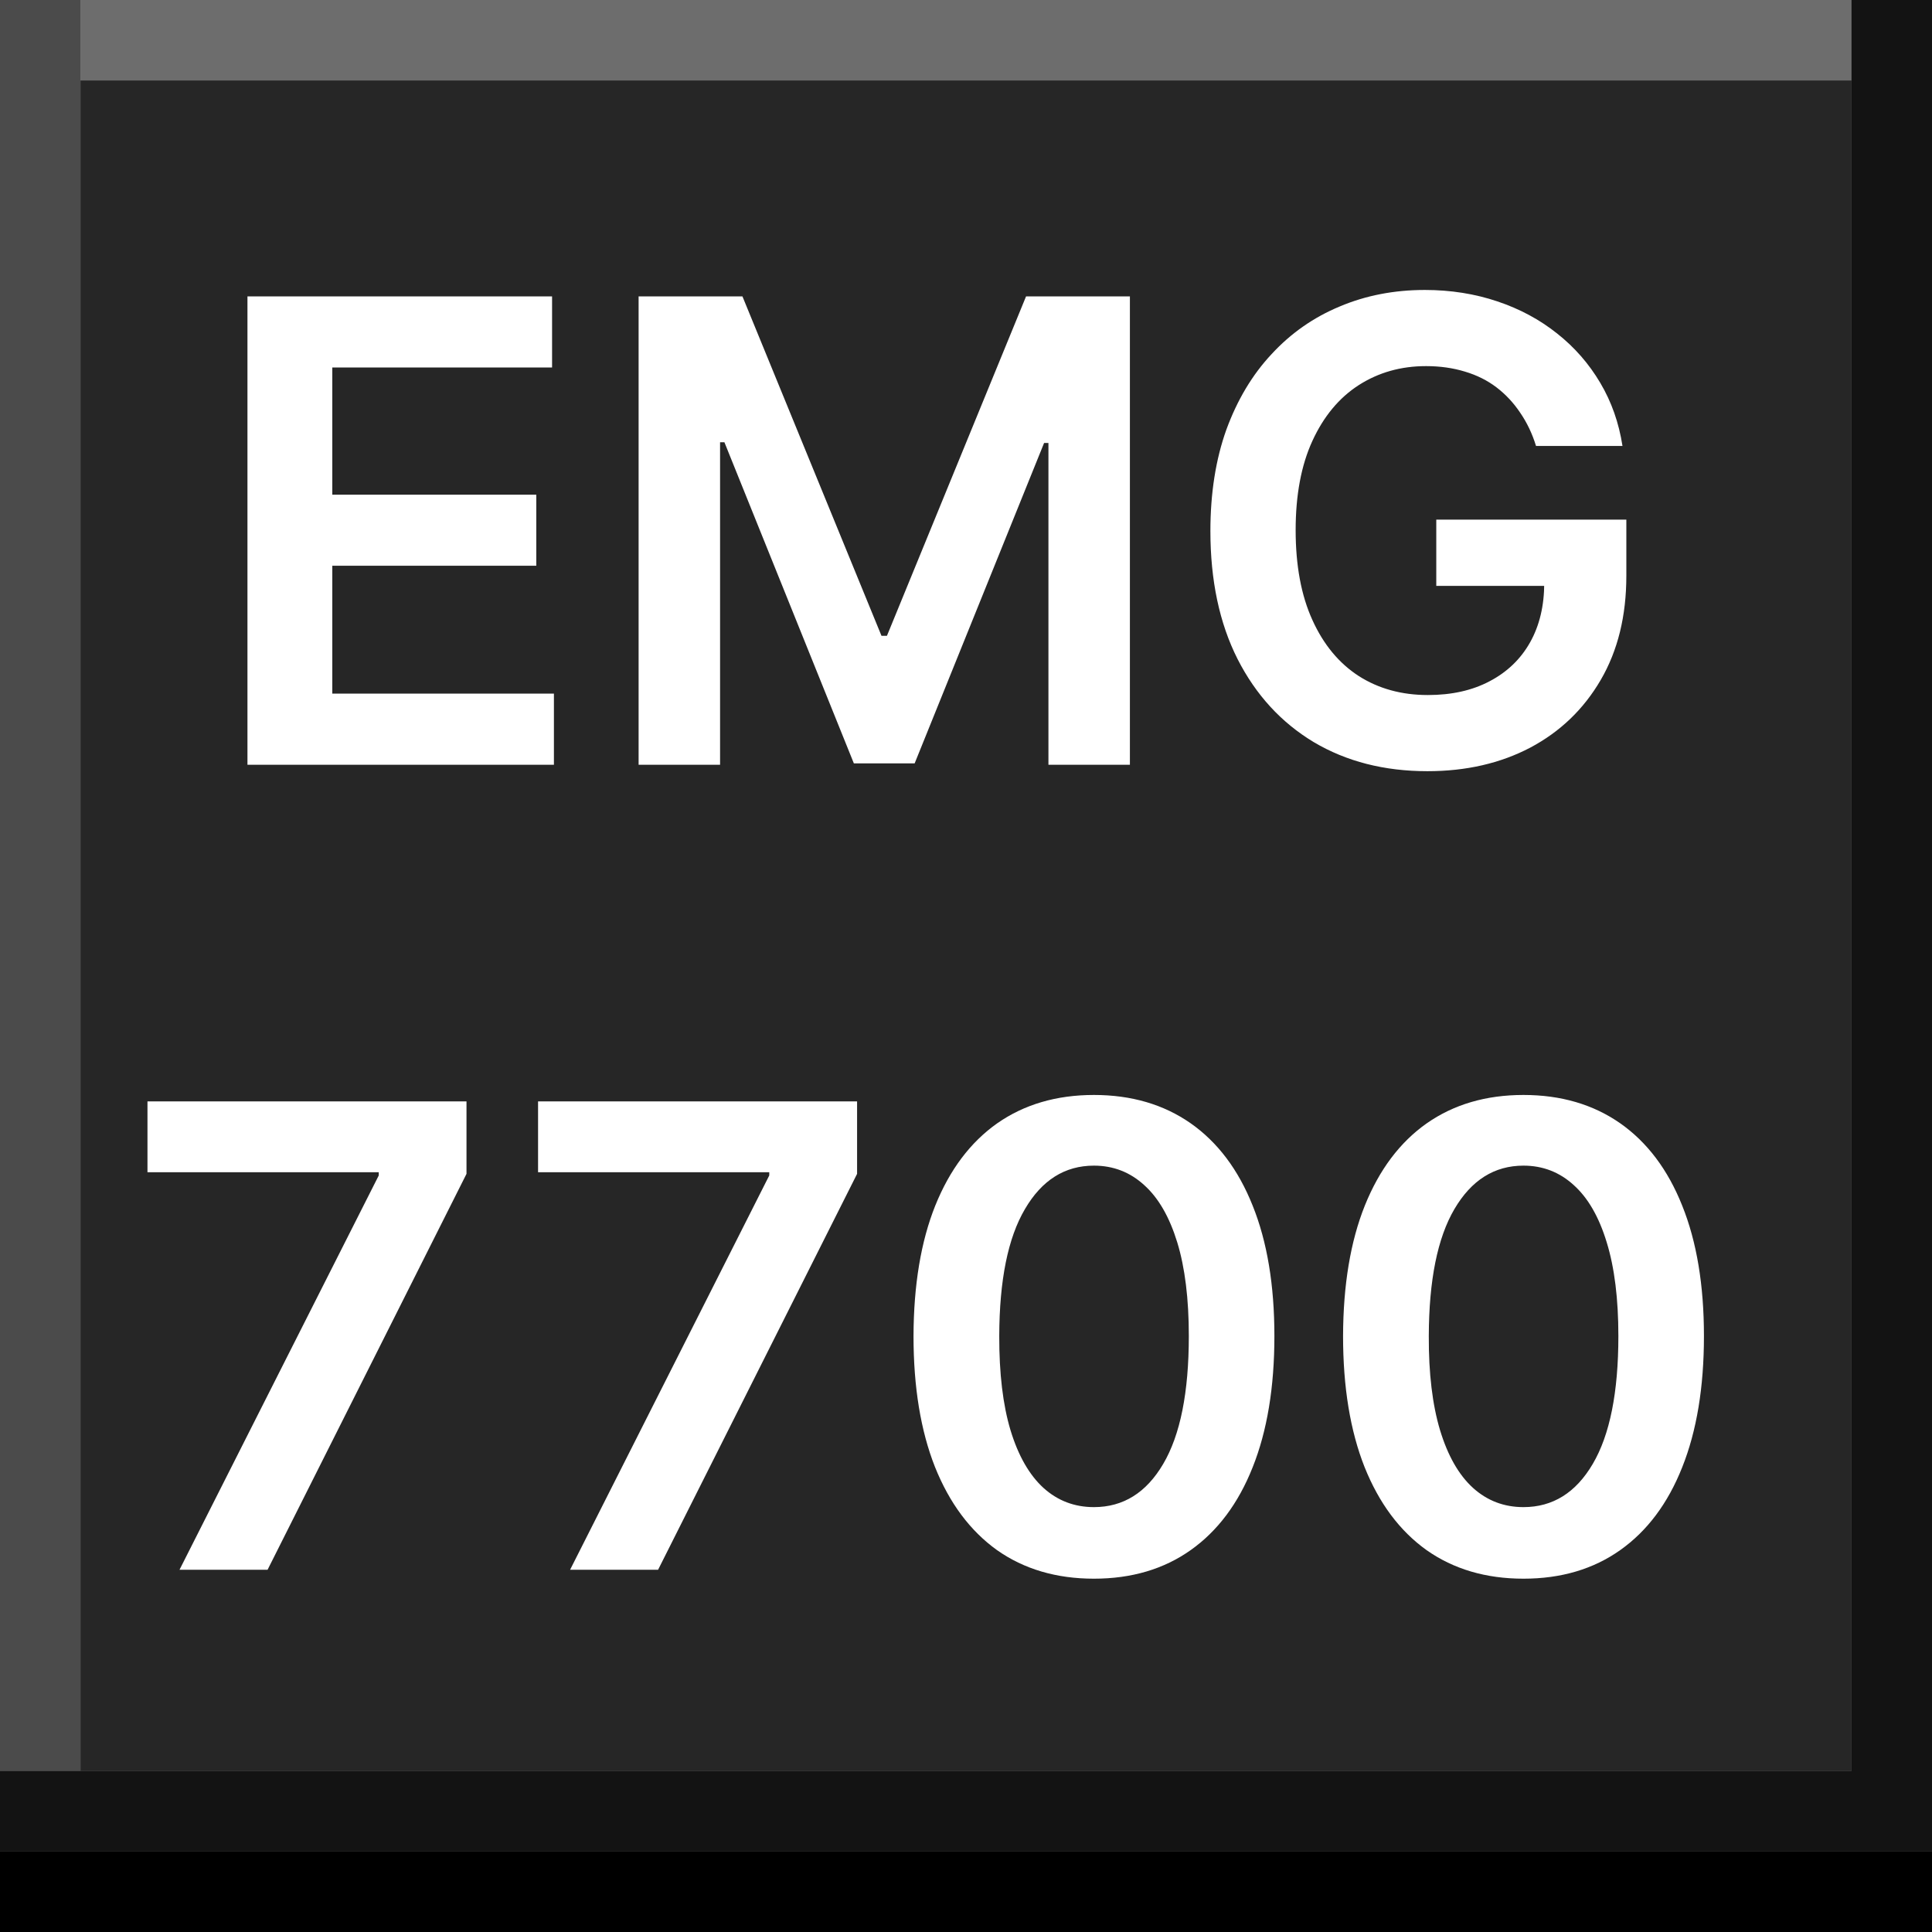 <svg width="24" height="24" viewBox="0 0 24 24" xmlns="http://www.w3.org/2000/svg" xmlns:theme="http://19wintersp.github.io/custom-euroscope/theme">
	<rect x="0" y="0" width="24" height="24" fill="#808080" stroke="none"/>
	<path fill="#4b4b4b" theme:fill="bg4" stroke="none" d="M0 0 L1 0 L1 22 L0 22 Z" />
	<path fill="#6d6d6d" theme:fill="bg5" stroke="none" d="M1 0 L23 0 L23 1 L1 1 Z" />
	<path fill="#262626" theme:fill="bg3" stroke="none" d="M1 1 L23 1 L23 2 L1 2 ZM1 2 L23 2 L23 22 L1 22 Z" />
	<path fill="#ffffff" theme:fill="fg1" stroke="none" d="M3.074 9.5 L3.074 3.682 L6.858 3.682 L6.858 4.565 L4.128 4.565 L4.128 6.145 L6.662 6.145 L6.662 7.028 L4.128 7.028 L4.128 8.616 L6.881 8.616 L6.881 9.5 L3.074 9.5 ZM7.933 3.682 L9.223 3.682 L10.95 7.898 L11.018 7.898 L12.746 3.682 L14.036 3.682 L14.036 9.5 L13.024 9.5 L13.024 5.503 L12.97 5.503 L11.362 9.483 L10.607 9.483 L8.999 5.494 L8.945 5.494 L8.945 9.5 L7.933 9.5 L7.933 3.682 ZM19.081 5.54 C19.034 5.386 18.968 5.249 18.885 5.128 C18.803 5.005 18.705 4.9 18.59 4.812 C18.476 4.725 18.345 4.66 18.197 4.616 C18.05 4.571 17.889 4.548 17.715 4.548 C17.402 4.548 17.124 4.627 16.879 4.784 C16.635 4.941 16.443 5.172 16.303 5.477 C16.164 5.78 16.095 6.15 16.095 6.585 C16.095 7.025 16.164 7.397 16.303 7.702 C16.441 8.007 16.633 8.239 16.879 8.398 C17.125 8.555 17.412 8.634 17.737 8.634 C18.033 8.634 18.288 8.577 18.504 8.463 C18.722 8.349 18.89 8.188 19.007 7.98 C19.125 7.77 19.183 7.524 19.183 7.241 L19.422 7.278 L17.842 7.278 L17.842 6.455 L20.203 6.455 L20.203 7.153 C20.203 7.652 20.097 8.082 19.885 8.446 C19.673 8.81 19.381 9.09 19.01 9.287 C18.639 9.482 18.213 9.58 17.732 9.58 C17.195 9.58 16.725 9.459 16.32 9.219 C15.916 8.976 15.601 8.633 15.374 8.188 C15.148 7.741 15.036 7.21 15.036 6.597 C15.036 6.127 15.102 5.707 15.234 5.338 C15.369 4.969 15.556 4.655 15.797 4.398 C16.037 4.138 16.32 3.941 16.643 3.807 C16.967 3.67 17.32 3.602 17.7 3.602 C18.022 3.602 18.322 3.65 18.601 3.744 C18.879 3.837 19.126 3.97 19.342 4.142 C19.56 4.314 19.739 4.519 19.879 4.756 C20.019 4.992 20.111 5.254 20.155 5.54 L19.081 5.54 ZM2.23 19.5 L4.705 14.602 L4.705 14.562 L1.832 14.562 L1.832 13.682 L5.795 13.682 L5.795 14.582 L3.324 19.5 L2.23 19.5 ZM7.082 19.5 L9.556 14.602 L9.556 14.562 L6.684 14.562 L6.684 13.682 L10.647 13.682 L10.647 14.582 L8.175 19.5 L7.082 19.5 ZM13.589 19.611 C13.122 19.611 12.72 19.492 12.385 19.256 C12.052 19.017 11.795 18.673 11.615 18.224 C11.437 17.774 11.348 17.231 11.348 16.597 C11.35 15.962 11.44 15.422 11.618 14.977 C11.798 14.53 12.055 14.189 12.388 13.954 C12.723 13.72 13.124 13.602 13.589 13.602 C14.055 13.602 14.456 13.72 14.791 13.954 C15.126 14.189 15.383 14.53 15.561 14.977 C15.741 15.424 15.831 15.964 15.831 16.597 C15.831 17.233 15.741 17.776 15.561 18.227 C15.383 18.676 15.126 19.019 14.791 19.256 C14.458 19.492 14.057 19.611 13.589 19.611 ZM13.589 18.722 C13.953 18.722 14.24 18.543 14.45 18.185 C14.662 17.825 14.768 17.296 14.768 16.597 C14.768 16.134 14.72 15.746 14.624 15.432 C14.527 15.117 14.391 14.881 14.214 14.722 C14.038 14.561 13.83 14.48 13.589 14.48 C13.228 14.48 12.942 14.66 12.732 15.02 C12.521 15.378 12.415 15.903 12.413 16.597 C12.412 17.061 12.458 17.451 12.553 17.767 C12.649 18.083 12.786 18.322 12.962 18.483 C13.138 18.642 13.347 18.722 13.589 18.722 ZM18.925 19.611 C18.458 19.611 18.056 19.492 17.721 19.256 C17.387 19.017 17.131 18.673 16.951 18.224 C16.773 17.774 16.684 17.231 16.684 16.597 C16.686 15.962 16.776 15.422 16.954 14.977 C17.134 14.53 17.39 14.189 17.724 13.954 C18.059 13.72 18.459 13.602 18.925 13.602 C19.391 13.602 19.792 13.72 20.127 13.954 C20.462 14.189 20.719 14.53 20.897 14.977 C21.077 15.424 21.167 15.964 21.167 16.597 C21.167 17.233 21.077 17.776 20.897 18.227 C20.719 18.676 20.462 19.019 20.127 19.256 C19.794 19.492 19.393 19.611 18.925 19.611 ZM18.925 18.722 C19.289 18.722 19.576 18.543 19.786 18.185 C19.998 17.825 20.104 17.296 20.104 16.597 C20.104 16.134 20.056 15.746 19.959 15.432 C19.863 15.117 19.727 14.881 19.55 14.722 C19.374 14.561 19.166 14.48 18.925 14.48 C18.564 14.48 18.278 14.66 18.067 15.02 C17.857 15.378 17.751 15.903 17.749 16.597 C17.747 17.061 17.794 17.451 17.889 17.767 C17.985 18.083 18.121 18.322 18.298 18.483 C18.474 18.642 18.683 18.722 18.925 18.722 Z" />
	<path fill="#131313" theme:fill="bg2" stroke="none" d="M23 0 L24 0 L24 22 L23 22 ZM0 22 L24 22 L24 23 L0 23 Z" />
	<path fill="#000000" theme:fill="bg1" stroke="none" d="M0 23 L24 23 L24 24 L0 24 Z" />
</svg>
